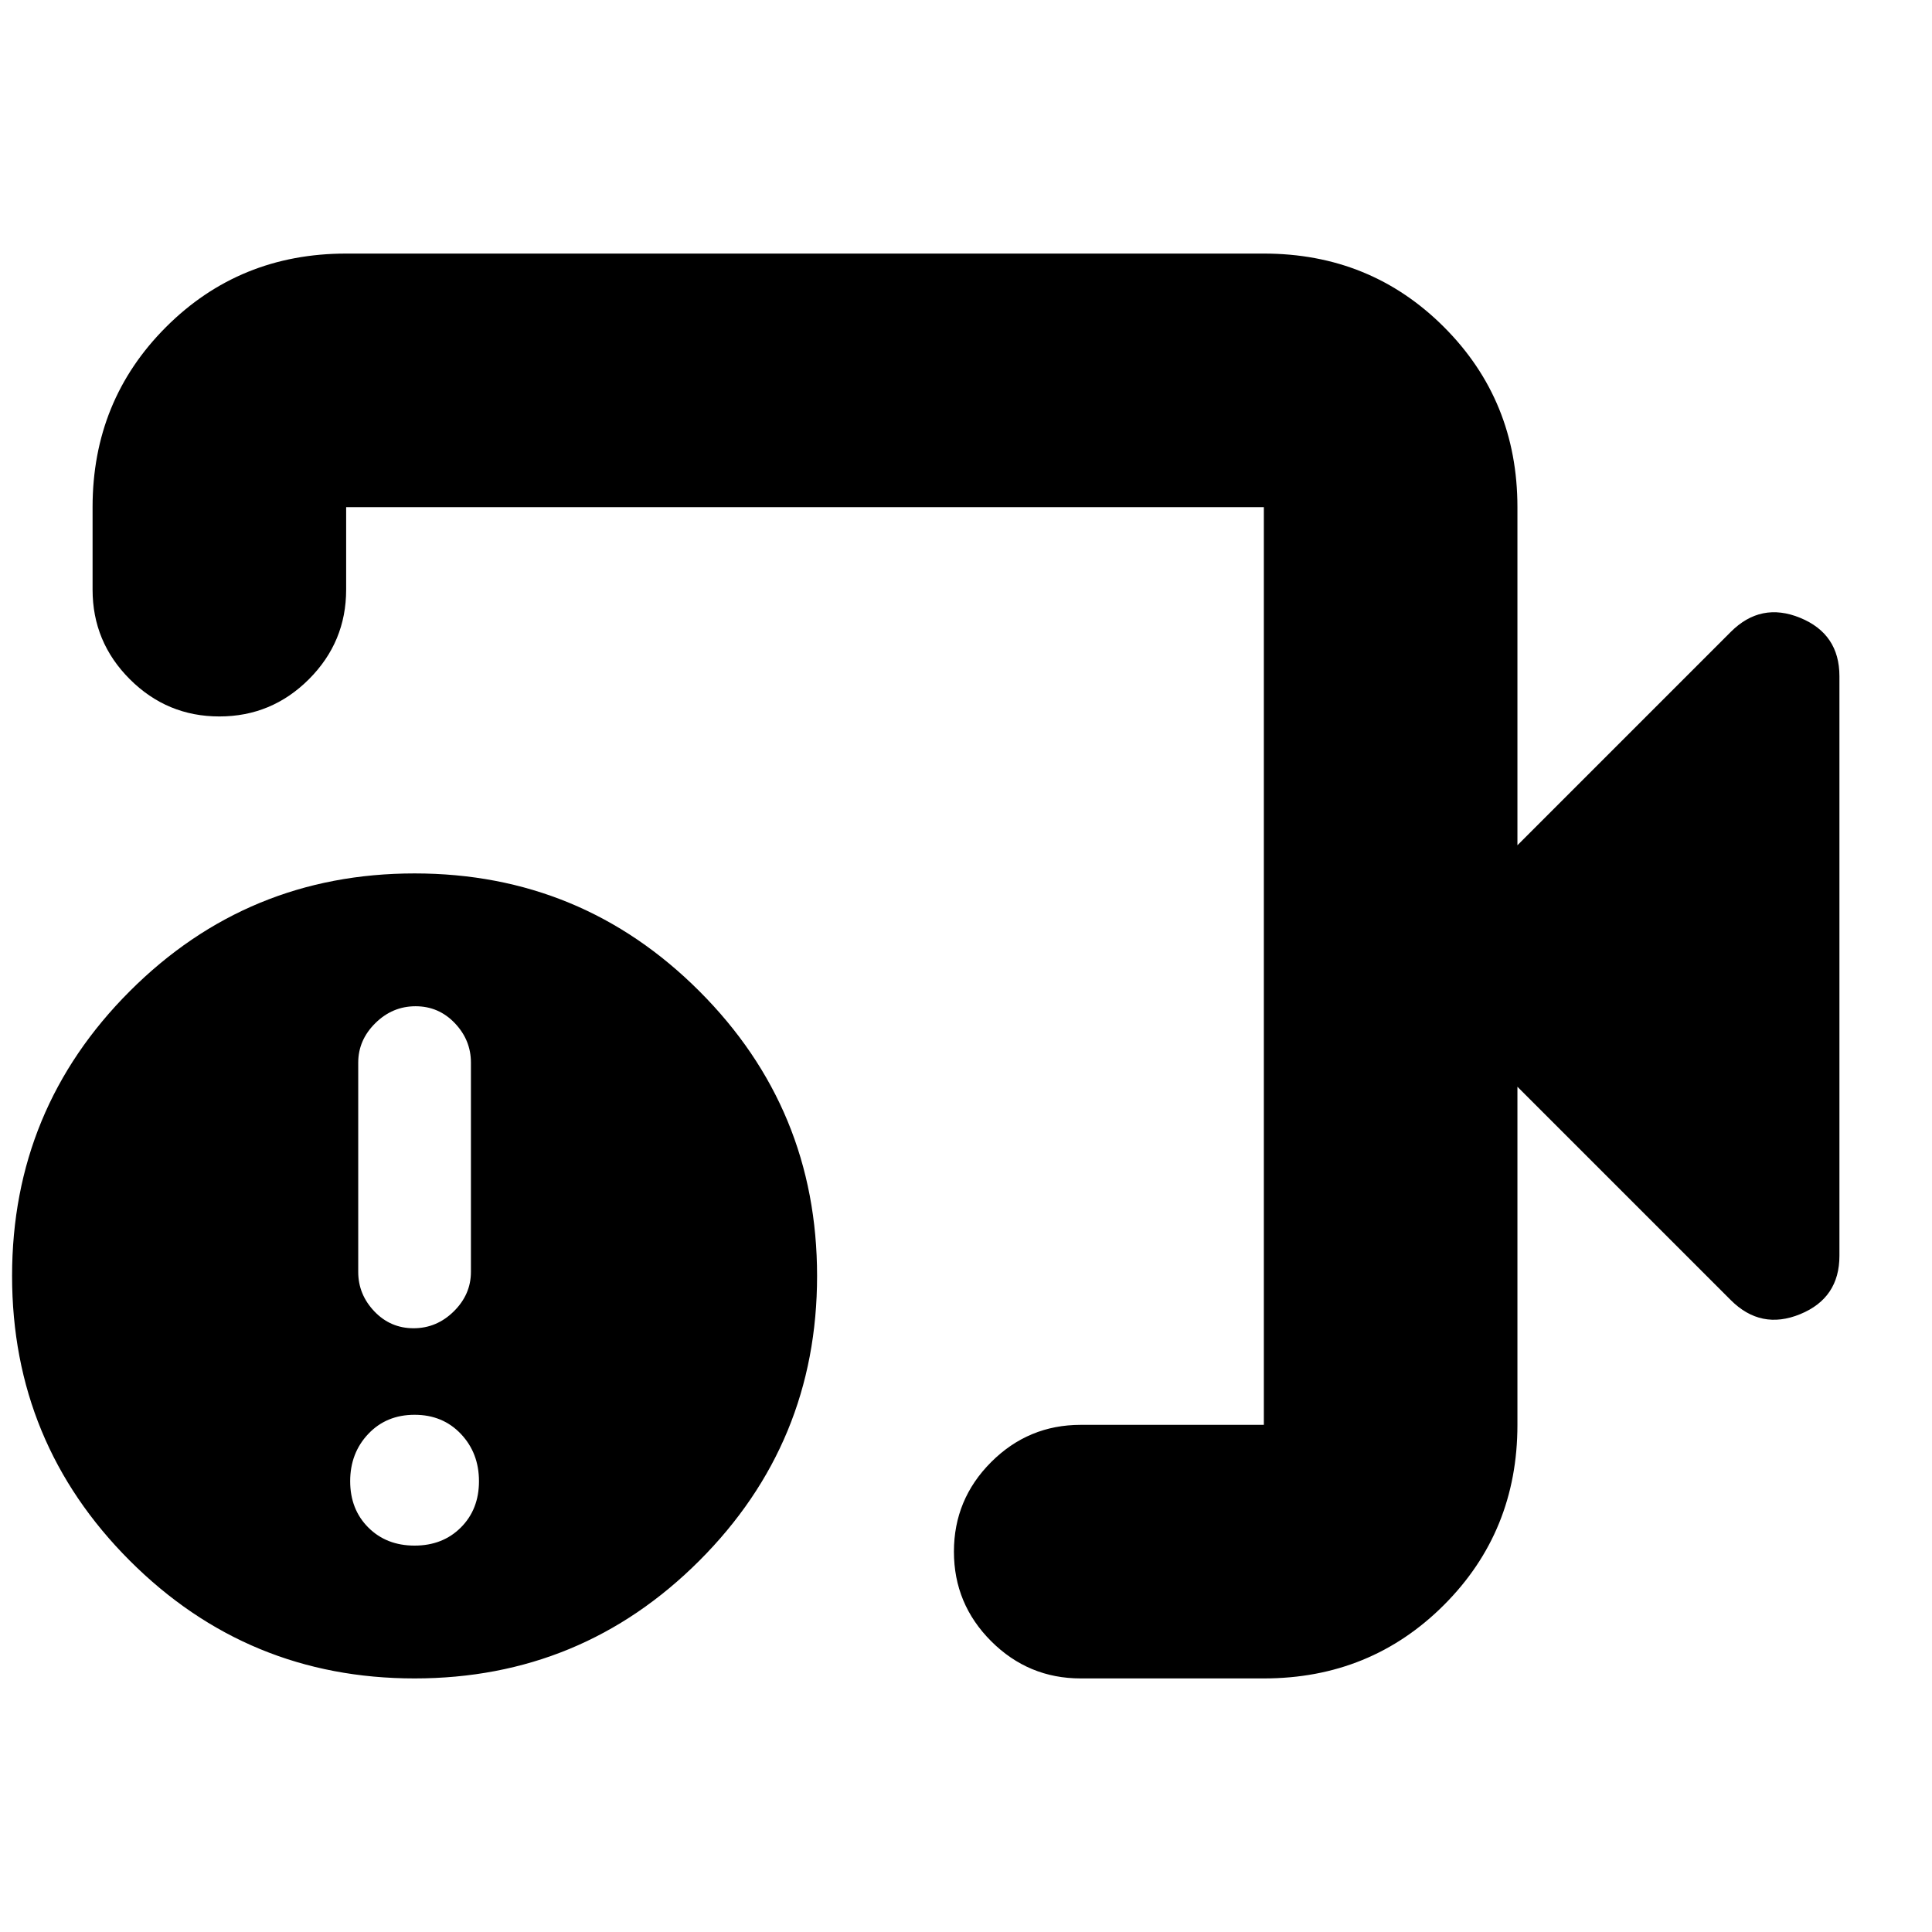 <svg xmlns="http://www.w3.org/2000/svg" height="24" viewBox="0 -960 960 960" width="24"><path d="M537-126q-26 0-44.5-18.5T474-189q0-26 18.5-44.5T537-252h91v-456H172v41q0 26-18.5 44.5T109-604q-26 0-44.5-18.5T46-667v-41q0-53 36.5-89.5T172-834h456q53 0 89.5 36.5T754-708v168l106-106q15-15 34.5-7t19.5 29v288q0 21-19.5 29t-34.5-7L754-420v168q0 53-36.5 89.5T628-126h-91Zm-331 0q-83 0-141.5-58.5T6-326q0-83 58.5-141.5T206-526q83 0 141.5 58.5T406-326q0 83-58.5 141.5T206-126Zm0-66q14 0 23-9t9-23q0-14-9-23.5t-23-9.5q-14 0-23 9.5t-9 23.5q0 14 9 23t23 9Zm-.5-108q11.5 0 20-8.4T234-328v-104q0-11.2-8-19.6-8-8.4-19.5-8.4t-20 8.4q-8.5 8.4-8.5 19.6v104q0 11.2 8 19.6 8 8.4 19.5 8.4ZM400-480Z"/></svg>